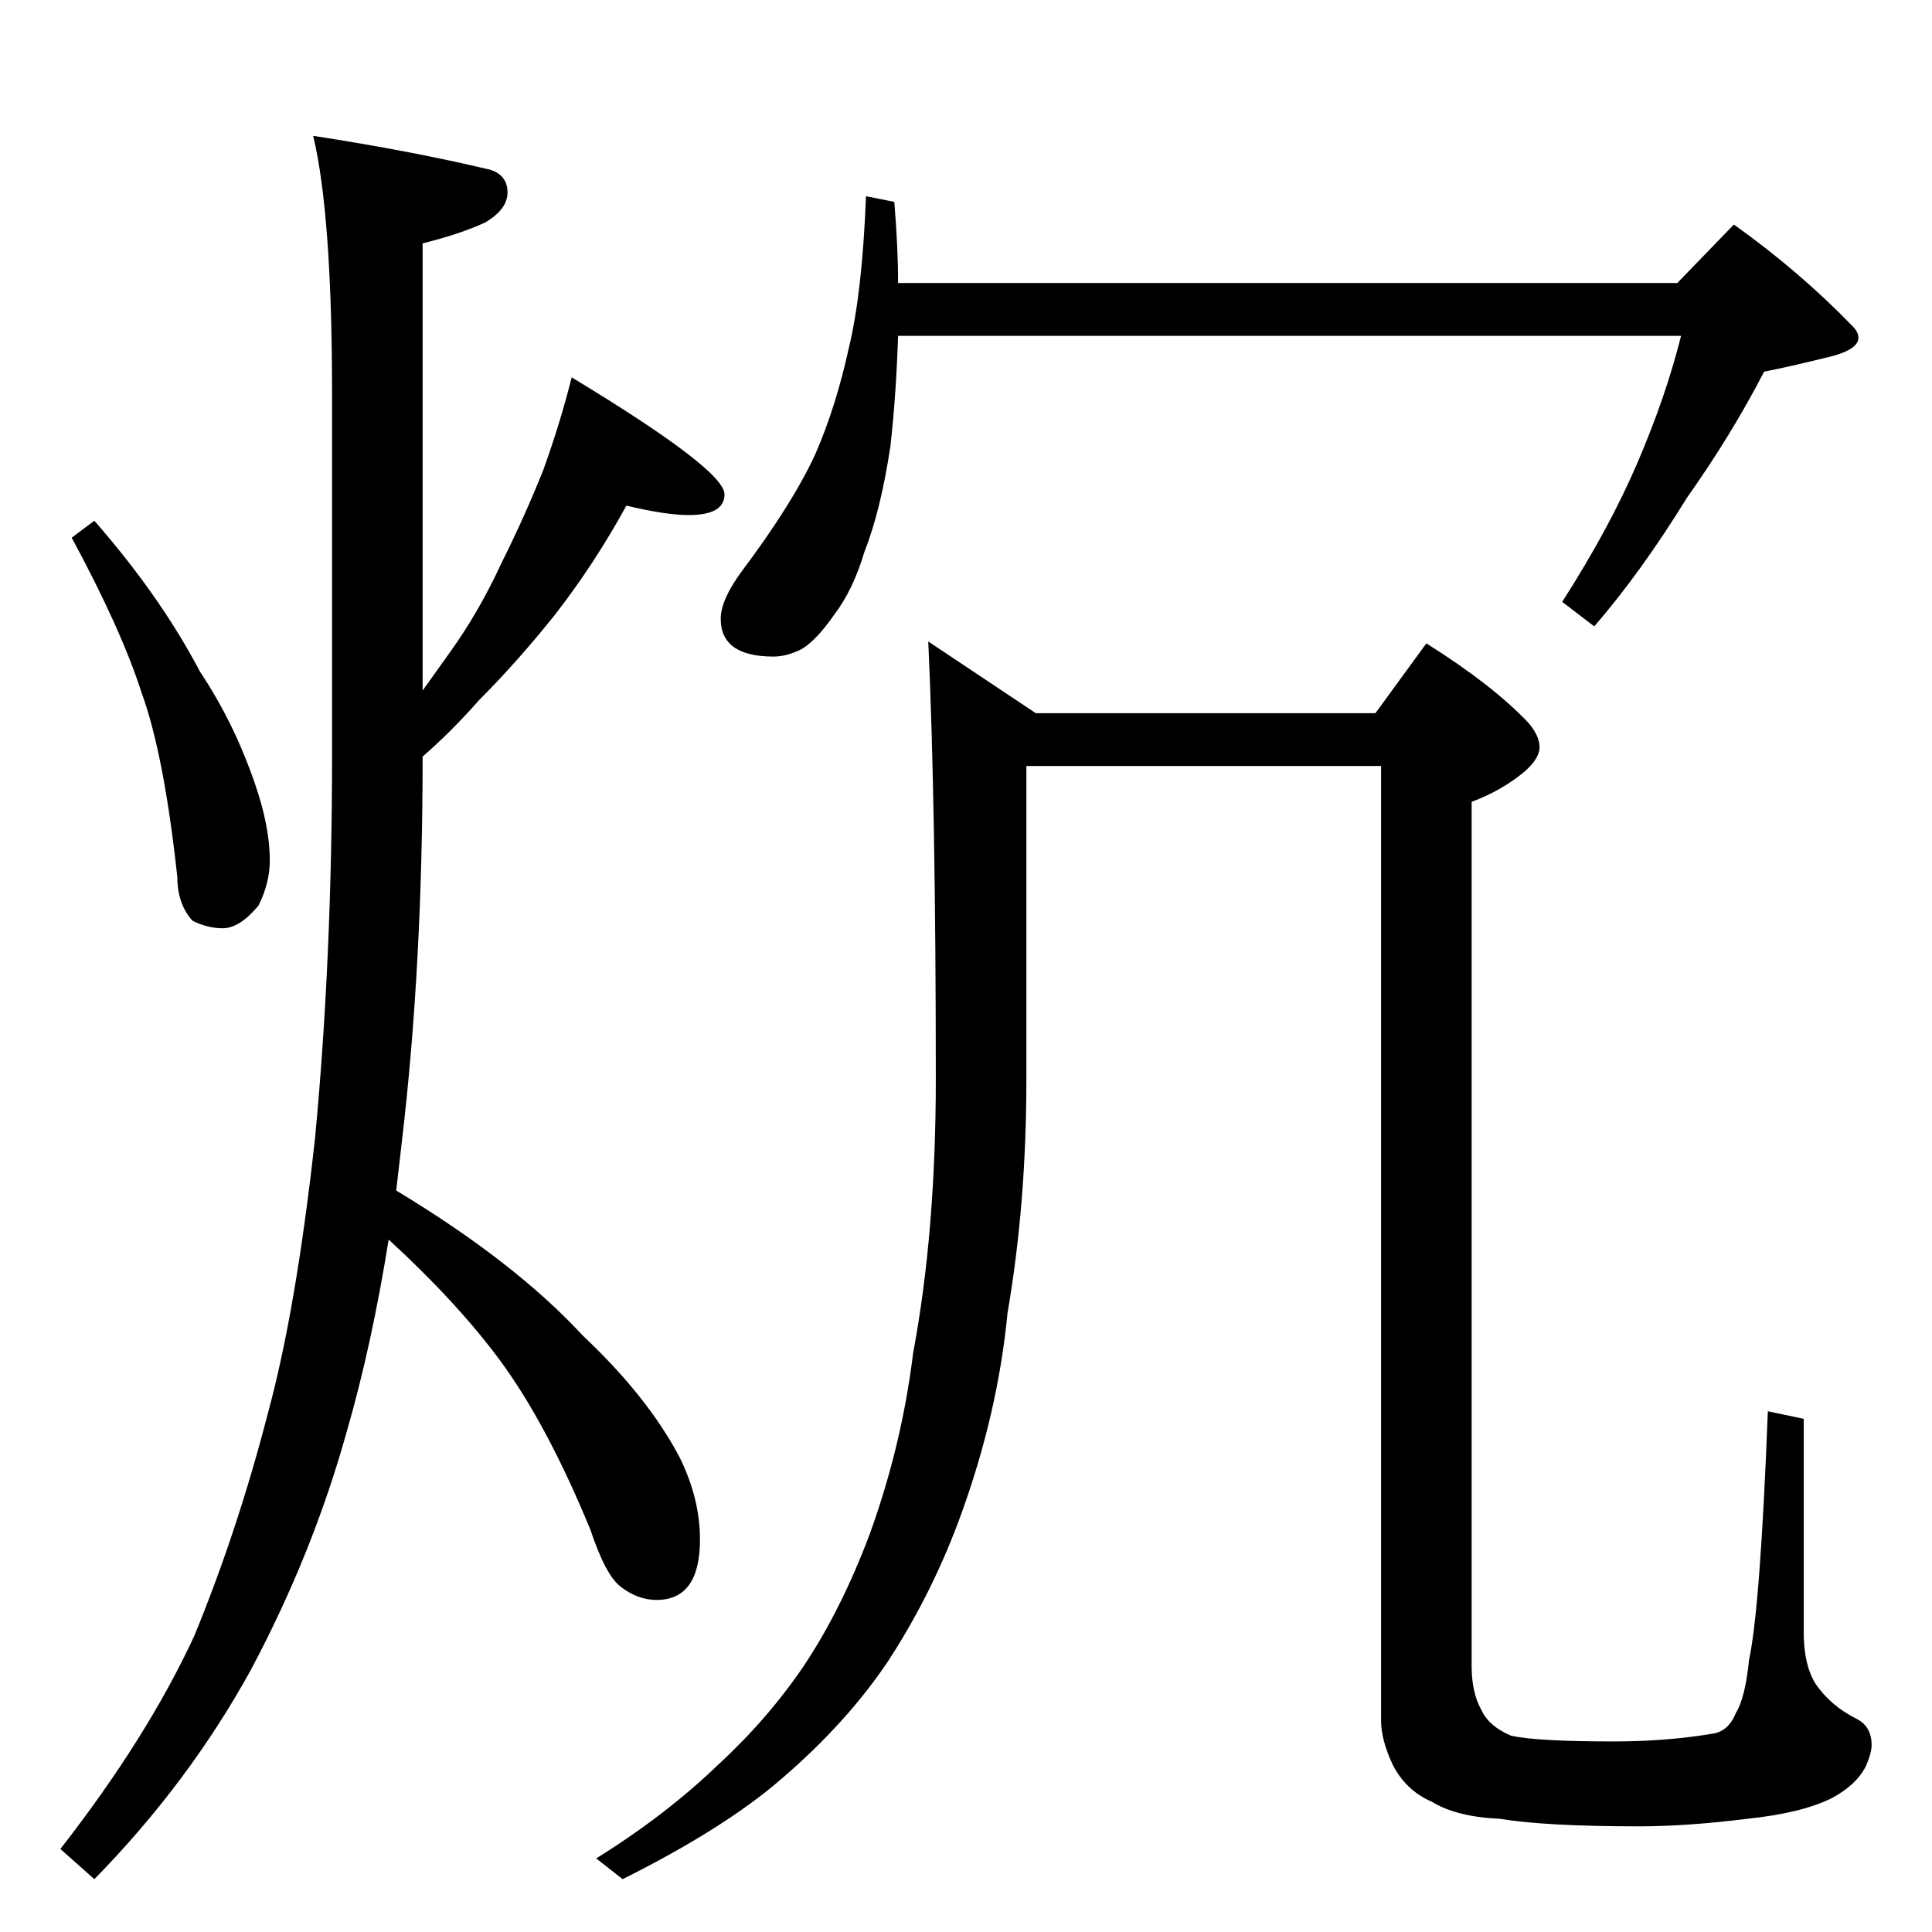 <?xml version="1.0" standalone="no"?>
<!DOCTYPE svg PUBLIC "-//W3C//DTD SVG 1.1//EN" "http://www.w3.org/Graphics/SVG/1.1/DTD/svg11.dtd" >
<svg xmlns="http://www.w3.org/2000/svg" xmlns:xlink="http://www.w3.org/1999/xlink" version="1.1" viewBox="0 -204 1024 1024">
  <g transform="matrix(1 0 0 -1 0 820)">
   <path fill="currentColor"
d="M166 952q52 -8 94 -18q9 -3 9 -12t-12 -16q-13 -6 -33 -11v-237l15 21q15 21 27 47q12 24 22 49q9 25 15 49q81 -49 81 -62q0 -11 -19 -11q-12 0 -33 5q-17 -31 -38 -58q-20 -25 -40 -45q-15 -17 -30 -30q0 -111 -11 -204l-3 -26q63 -38 99 -77q34 -32 51 -64
q11 -22 11 -44q0 -32 -23 -32q-10 0 -19 7q-8 6 -16 30q-23 56 -48 90q-23 31 -59 64q-9 -56 -22 -101q-18 -65 -51 -127q-33 -60 -83 -111l-18 16q46 59 71 113q23 56 39 118q15 55 25 146q9 95 9 203v191q0 95 -10 137zM459 920l15 -3q2 -24 2 -43h413l30 31
q35 -25 63 -54q3 -3 3 -6q0 -7 -19 -11q-16 -4 -31 -7q-17 -33 -41 -67q-24 -39 -49 -68l-17 13q25 39 40 74t23 67h-415q-1 -31 -4 -58q-5 -34 -14 -57q-6 -20 -16 -33q-9 -13 -17 -18q-8 -4 -15 -4q-28 0 -28 20q0 10 11 25q27 36 39 62q11 25 18 57q7 29 9 80zM492 684
l57 -38h180l27 37q35 -22 54 -42q6 -7 6 -13t-8 -13q-12 -10 -28 -16v-458q0 -14 5 -23q4 -9 16 -14q14 -3 54 -3q28 0 52 4q9 1 13 11q5 8 7 28q6 28 10 132l19 -4v-113q0 -17 6 -27q8 -12 22 -19q8 -4 8 -14q0 -4 -3 -11q-5 -10 -18 -17q-16 -8 -45 -11q-32 -4 -57 -4
q-50 0 -74 4q-23 1 -36 9q-14 6 -21 20q-6 13 -6 23v506h-188v-166q0 -66 -10 -124q-5 -52 -24 -105q-15 -42 -39 -79q-22 -33 -57 -63q-30 -26 -84 -53l-14 11q37 23 65 50q26 24 45 52q20 30 35 70q17 47 23 96q12 64 12 145q0 145 -4 232zM50 748q35 -40 56 -80
q18 -27 29 -59q8 -23 8 -41q0 -12 -6 -24q-10 -12 -19 -12q-8 0 -16 4q-8 9 -8 23q-7 65 -19 98q-11 34 -37 82z" />
  </g>

</svg>
